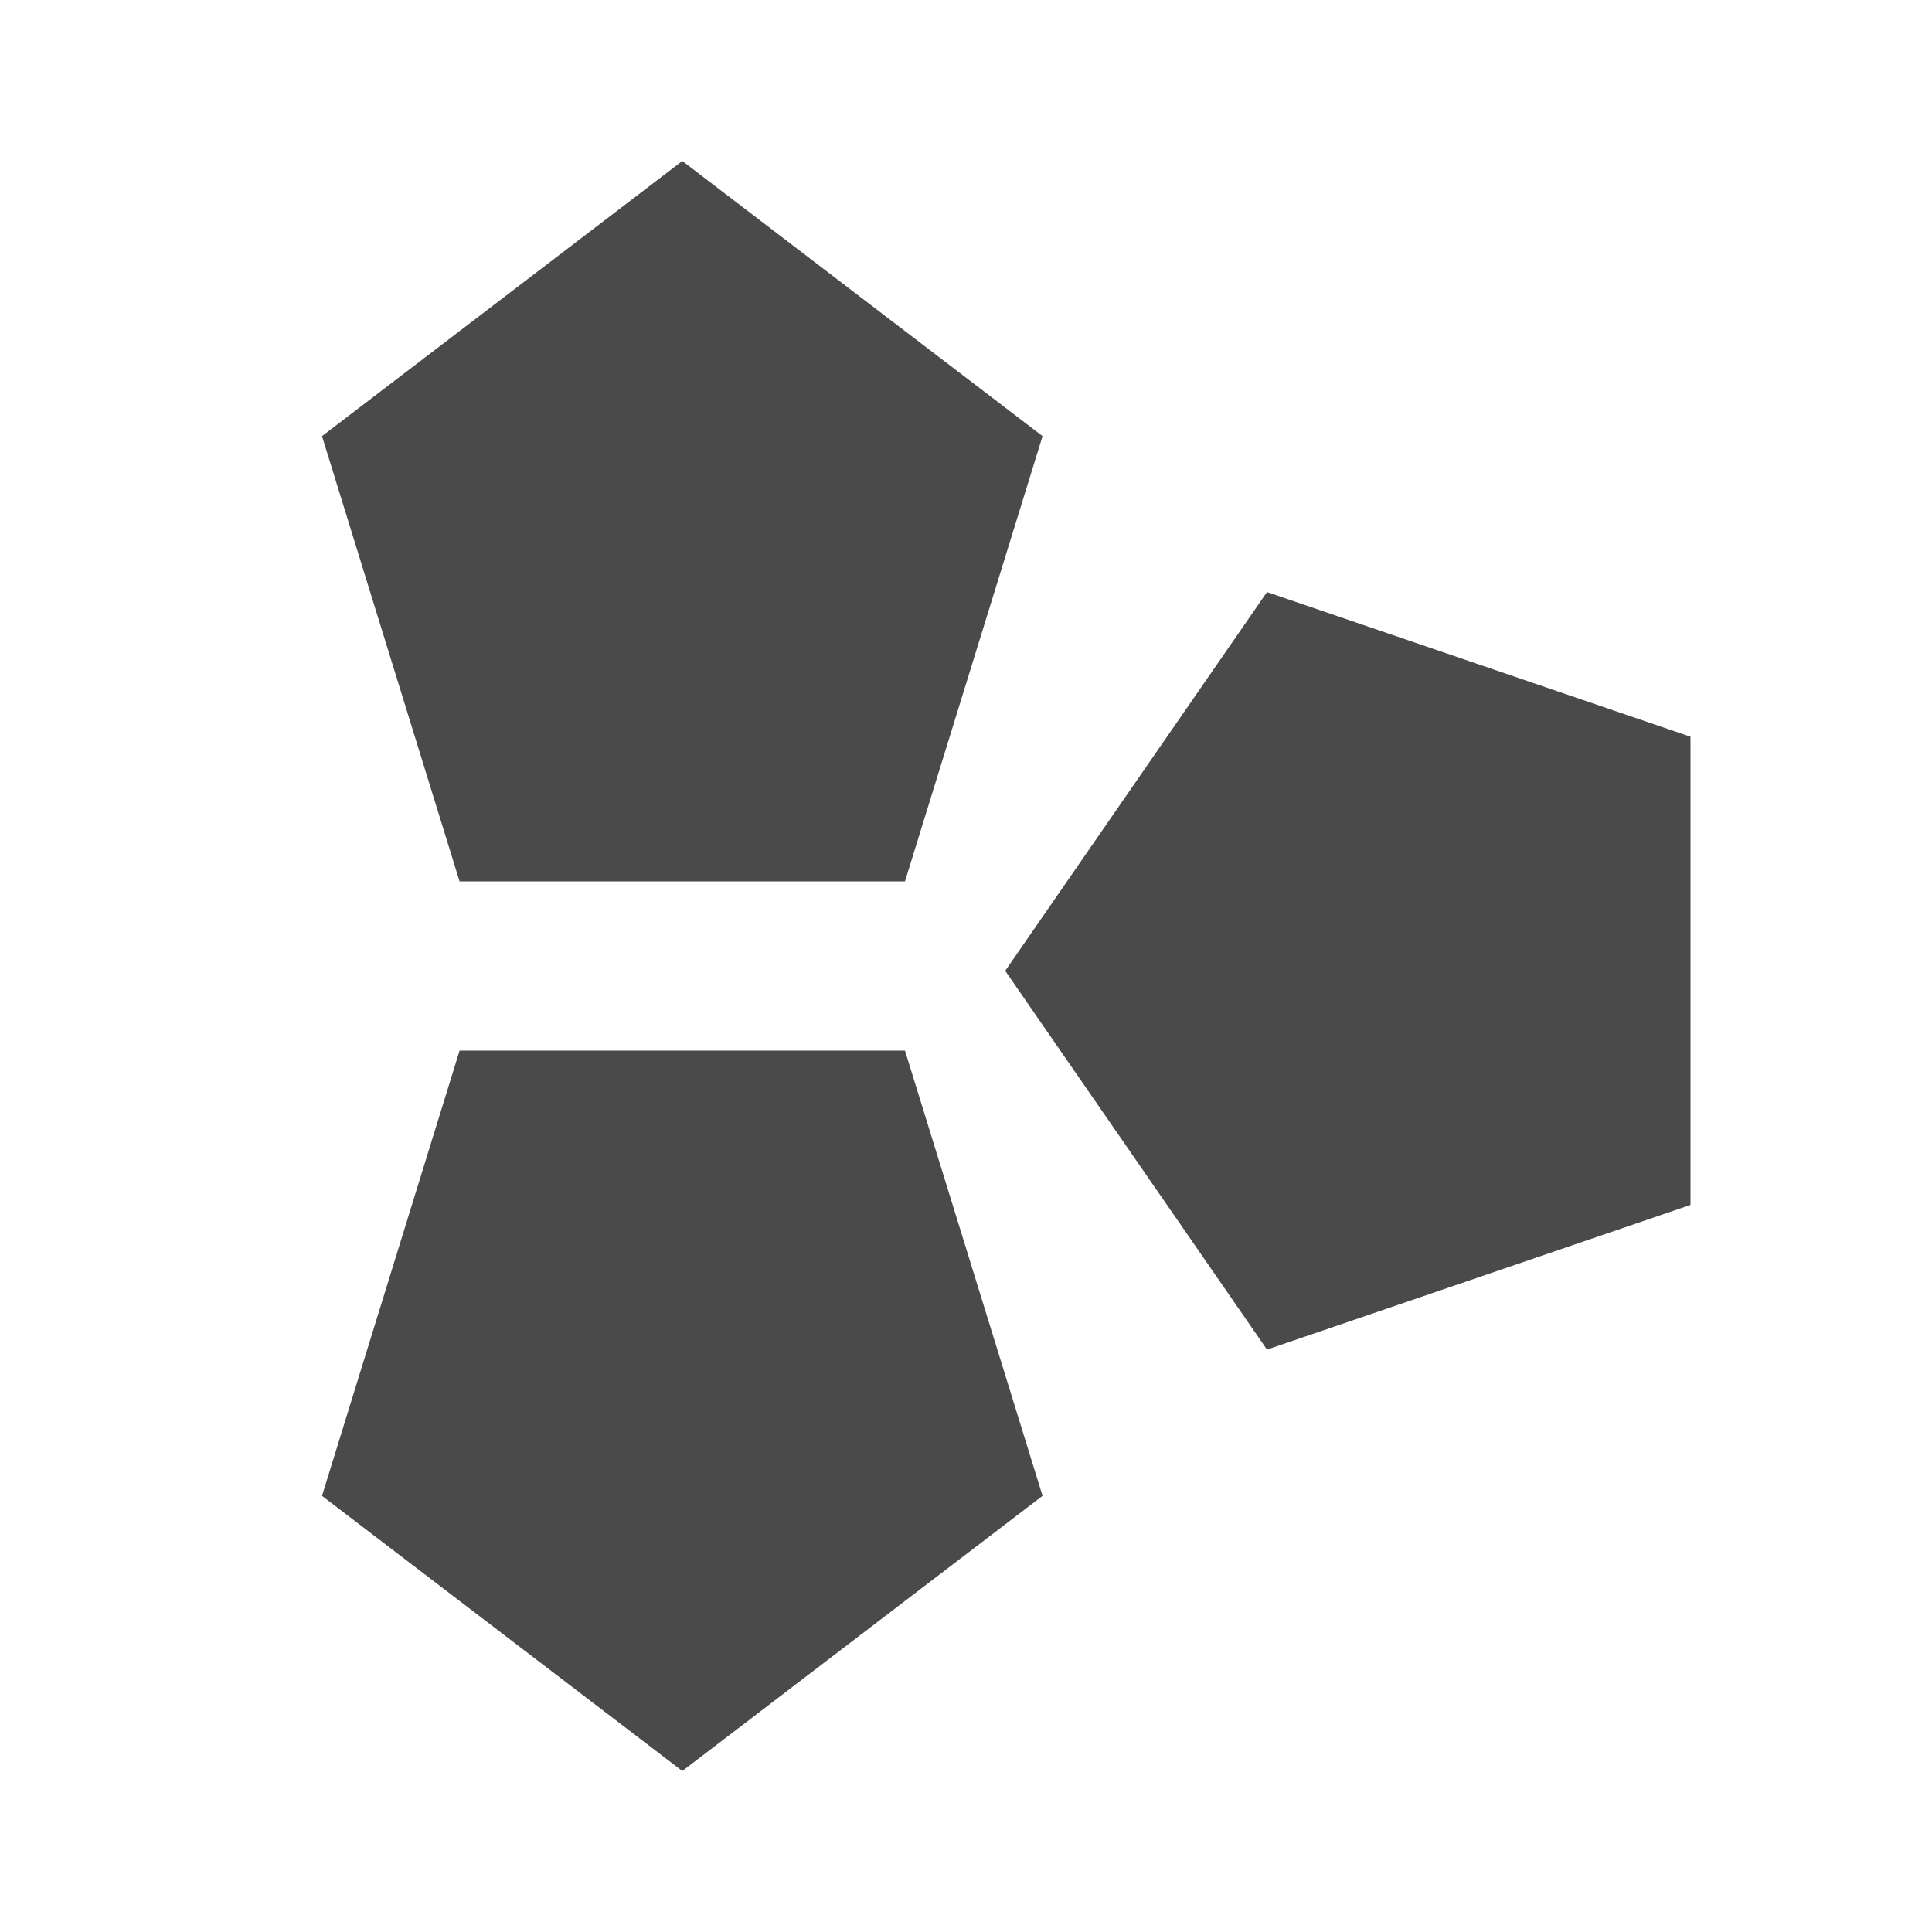 <svg xmlns="http://www.w3.org/2000/svg" width="24" height="24" viewBox="0 0 24 24">
  <path fill="#4A4A4A" d="M8.476,2 L12.951,5.418 L11.242,10.949 L5.709,10.949 L4,5.418 L8.476,2 Z M8.476,22 L4,18.582 L5.709,13.051 L11.242,13.051 L12.951,18.582 L8.476,22 Z M21,14.968 L15.739,16.765 L12.487,12.06 L15.739,7.355 L21,9.152 L21,14.968 Z"/>
</svg>
